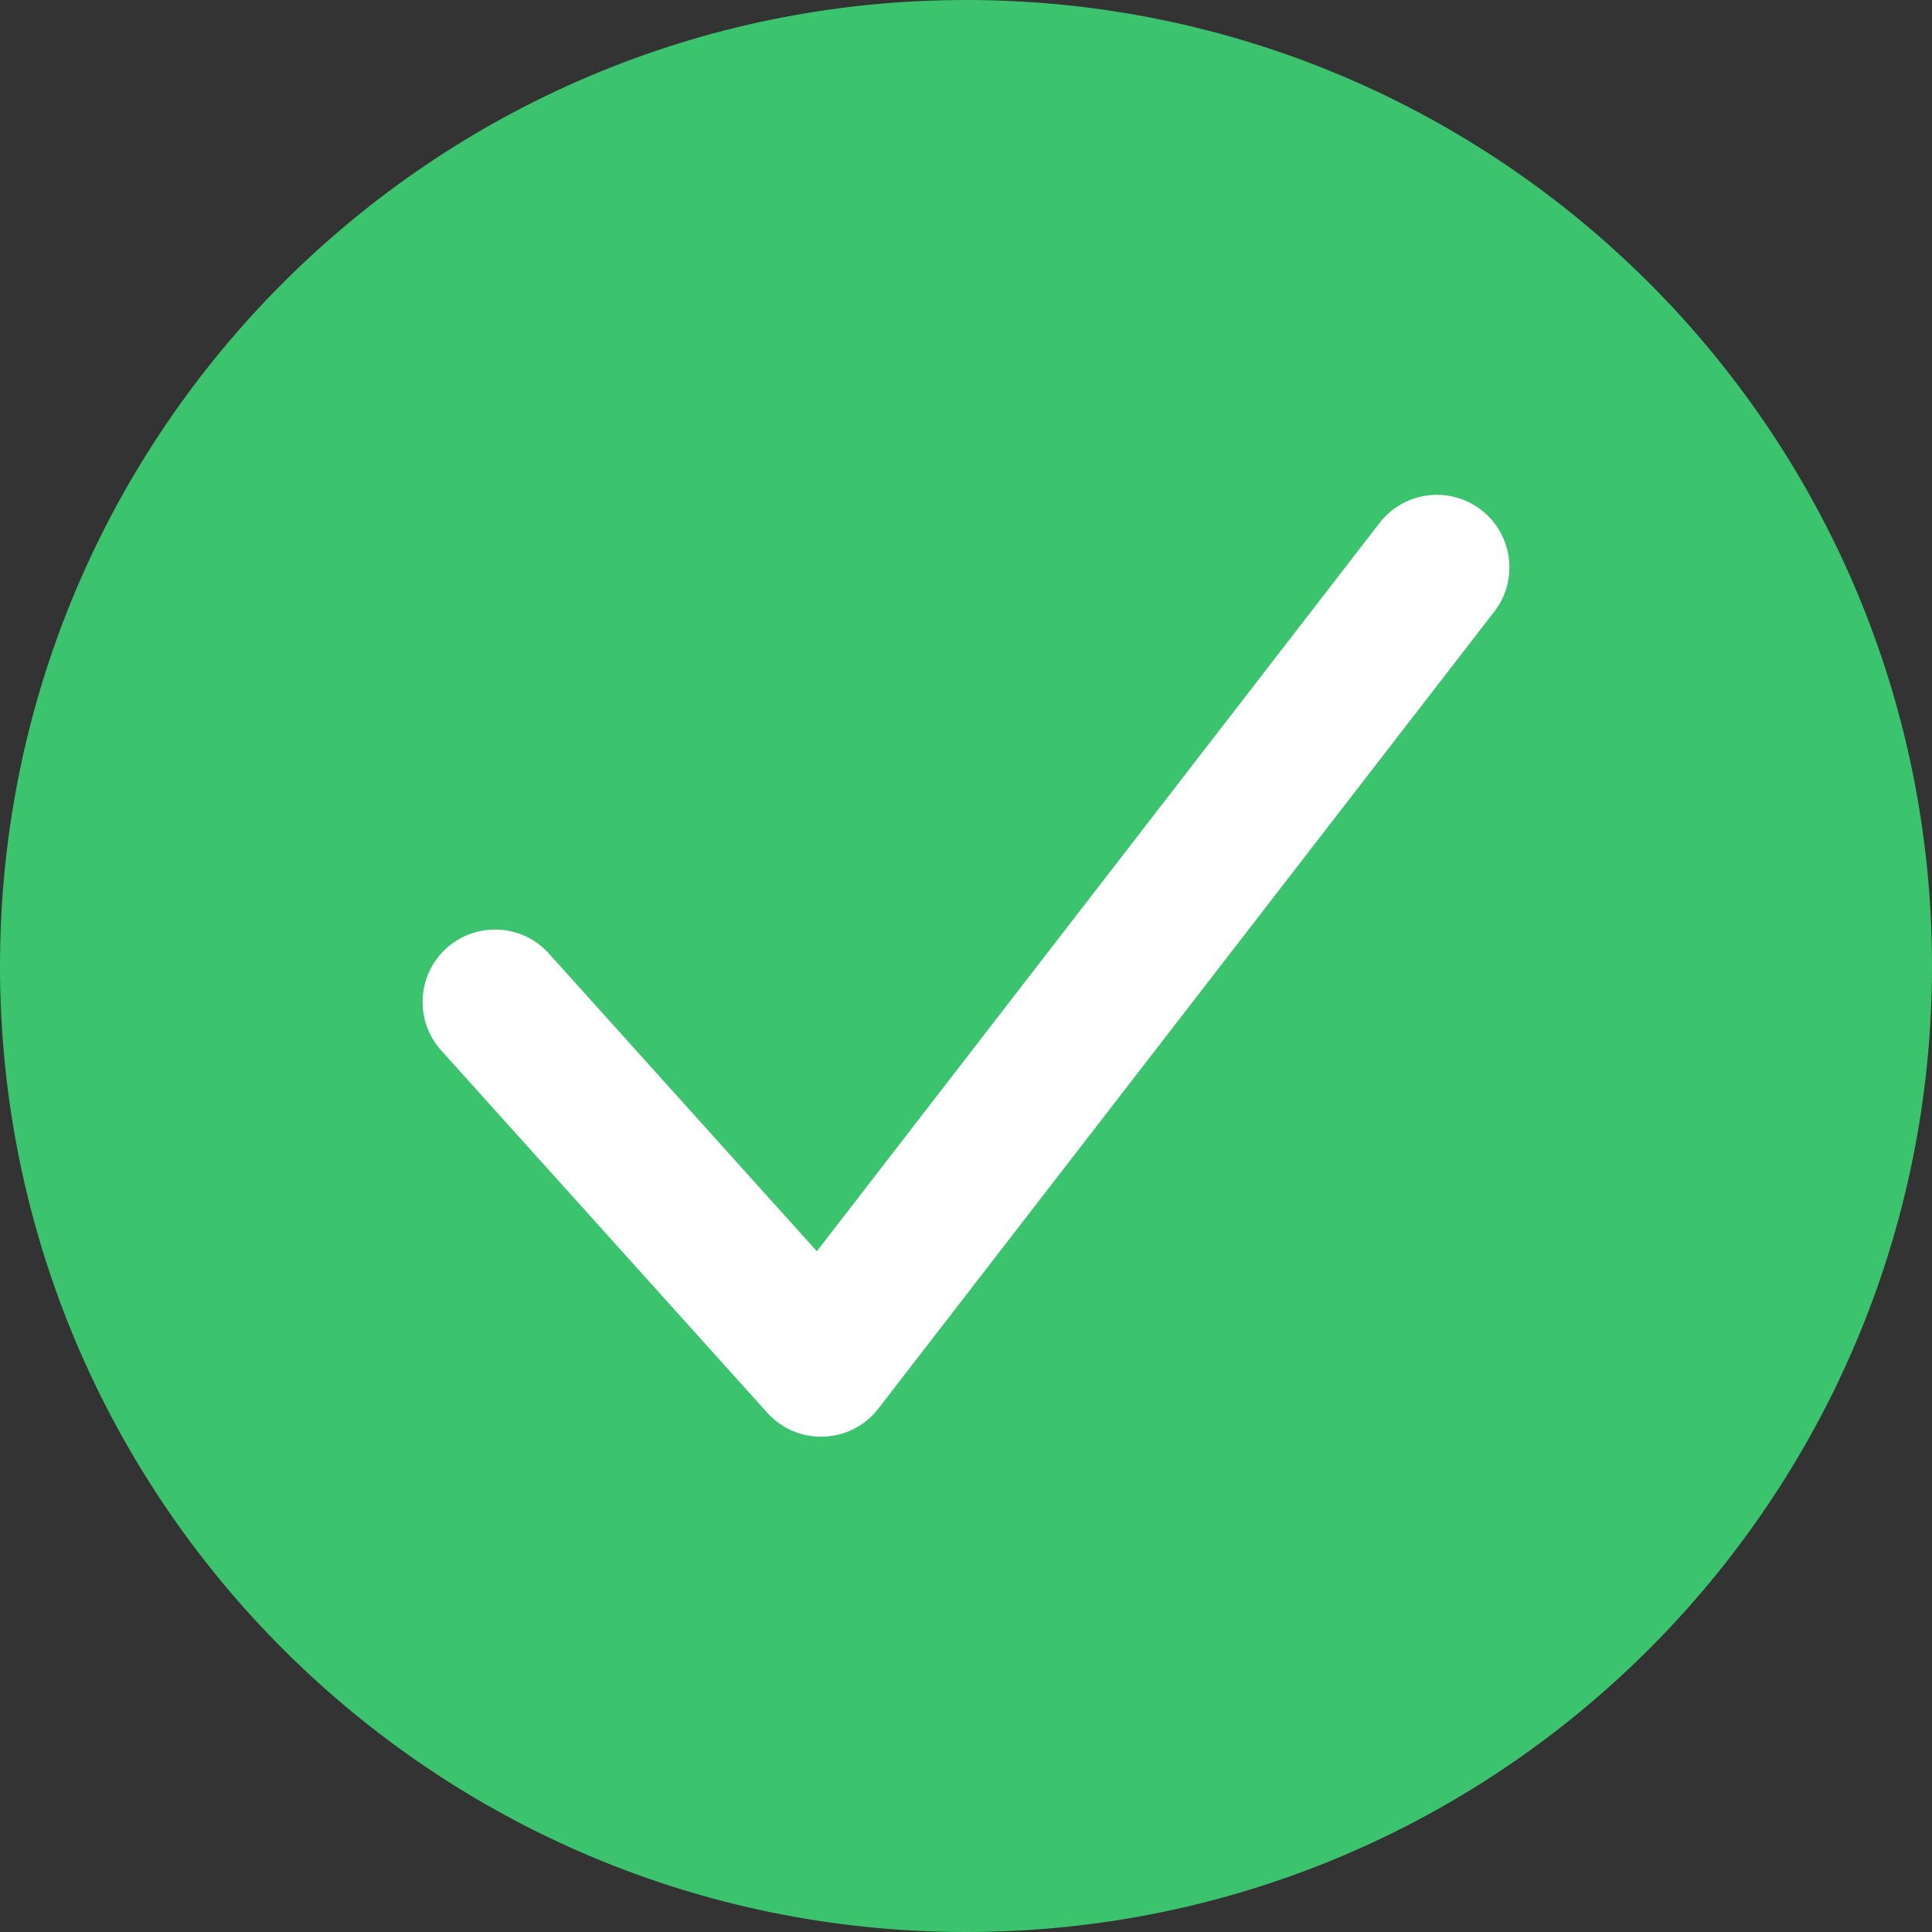 <svg width="20" height="20" viewBox="0 0 20 20" fill="none" xmlns="http://www.w3.org/2000/svg">
<rect x="0" y="0" width="20" height="20" fill="#333333" stroke="none"/>
<path d="M0 10C0 4.477 4.477 0 10 0C15.523 0 20 4.477 20 10C20 15.523 15.523 20 10 20C4.477 20 0 15.523 0 10Z" fill="#3BC46D"/>
<path d="M8.456 12.953L5.682 9.871C5.405 9.563 4.931 9.538 4.623 9.815C4.315 10.092 4.29 10.567 4.568 10.875L7.943 14.625C8.256 14.972 8.807 14.952 9.093 14.581L15.469 6.331C15.722 6.004 15.661 5.533 15.334 5.279C15.006 5.026 14.535 5.086 14.281 5.414L8.456 12.953Z" fill="white"/>
</svg>
